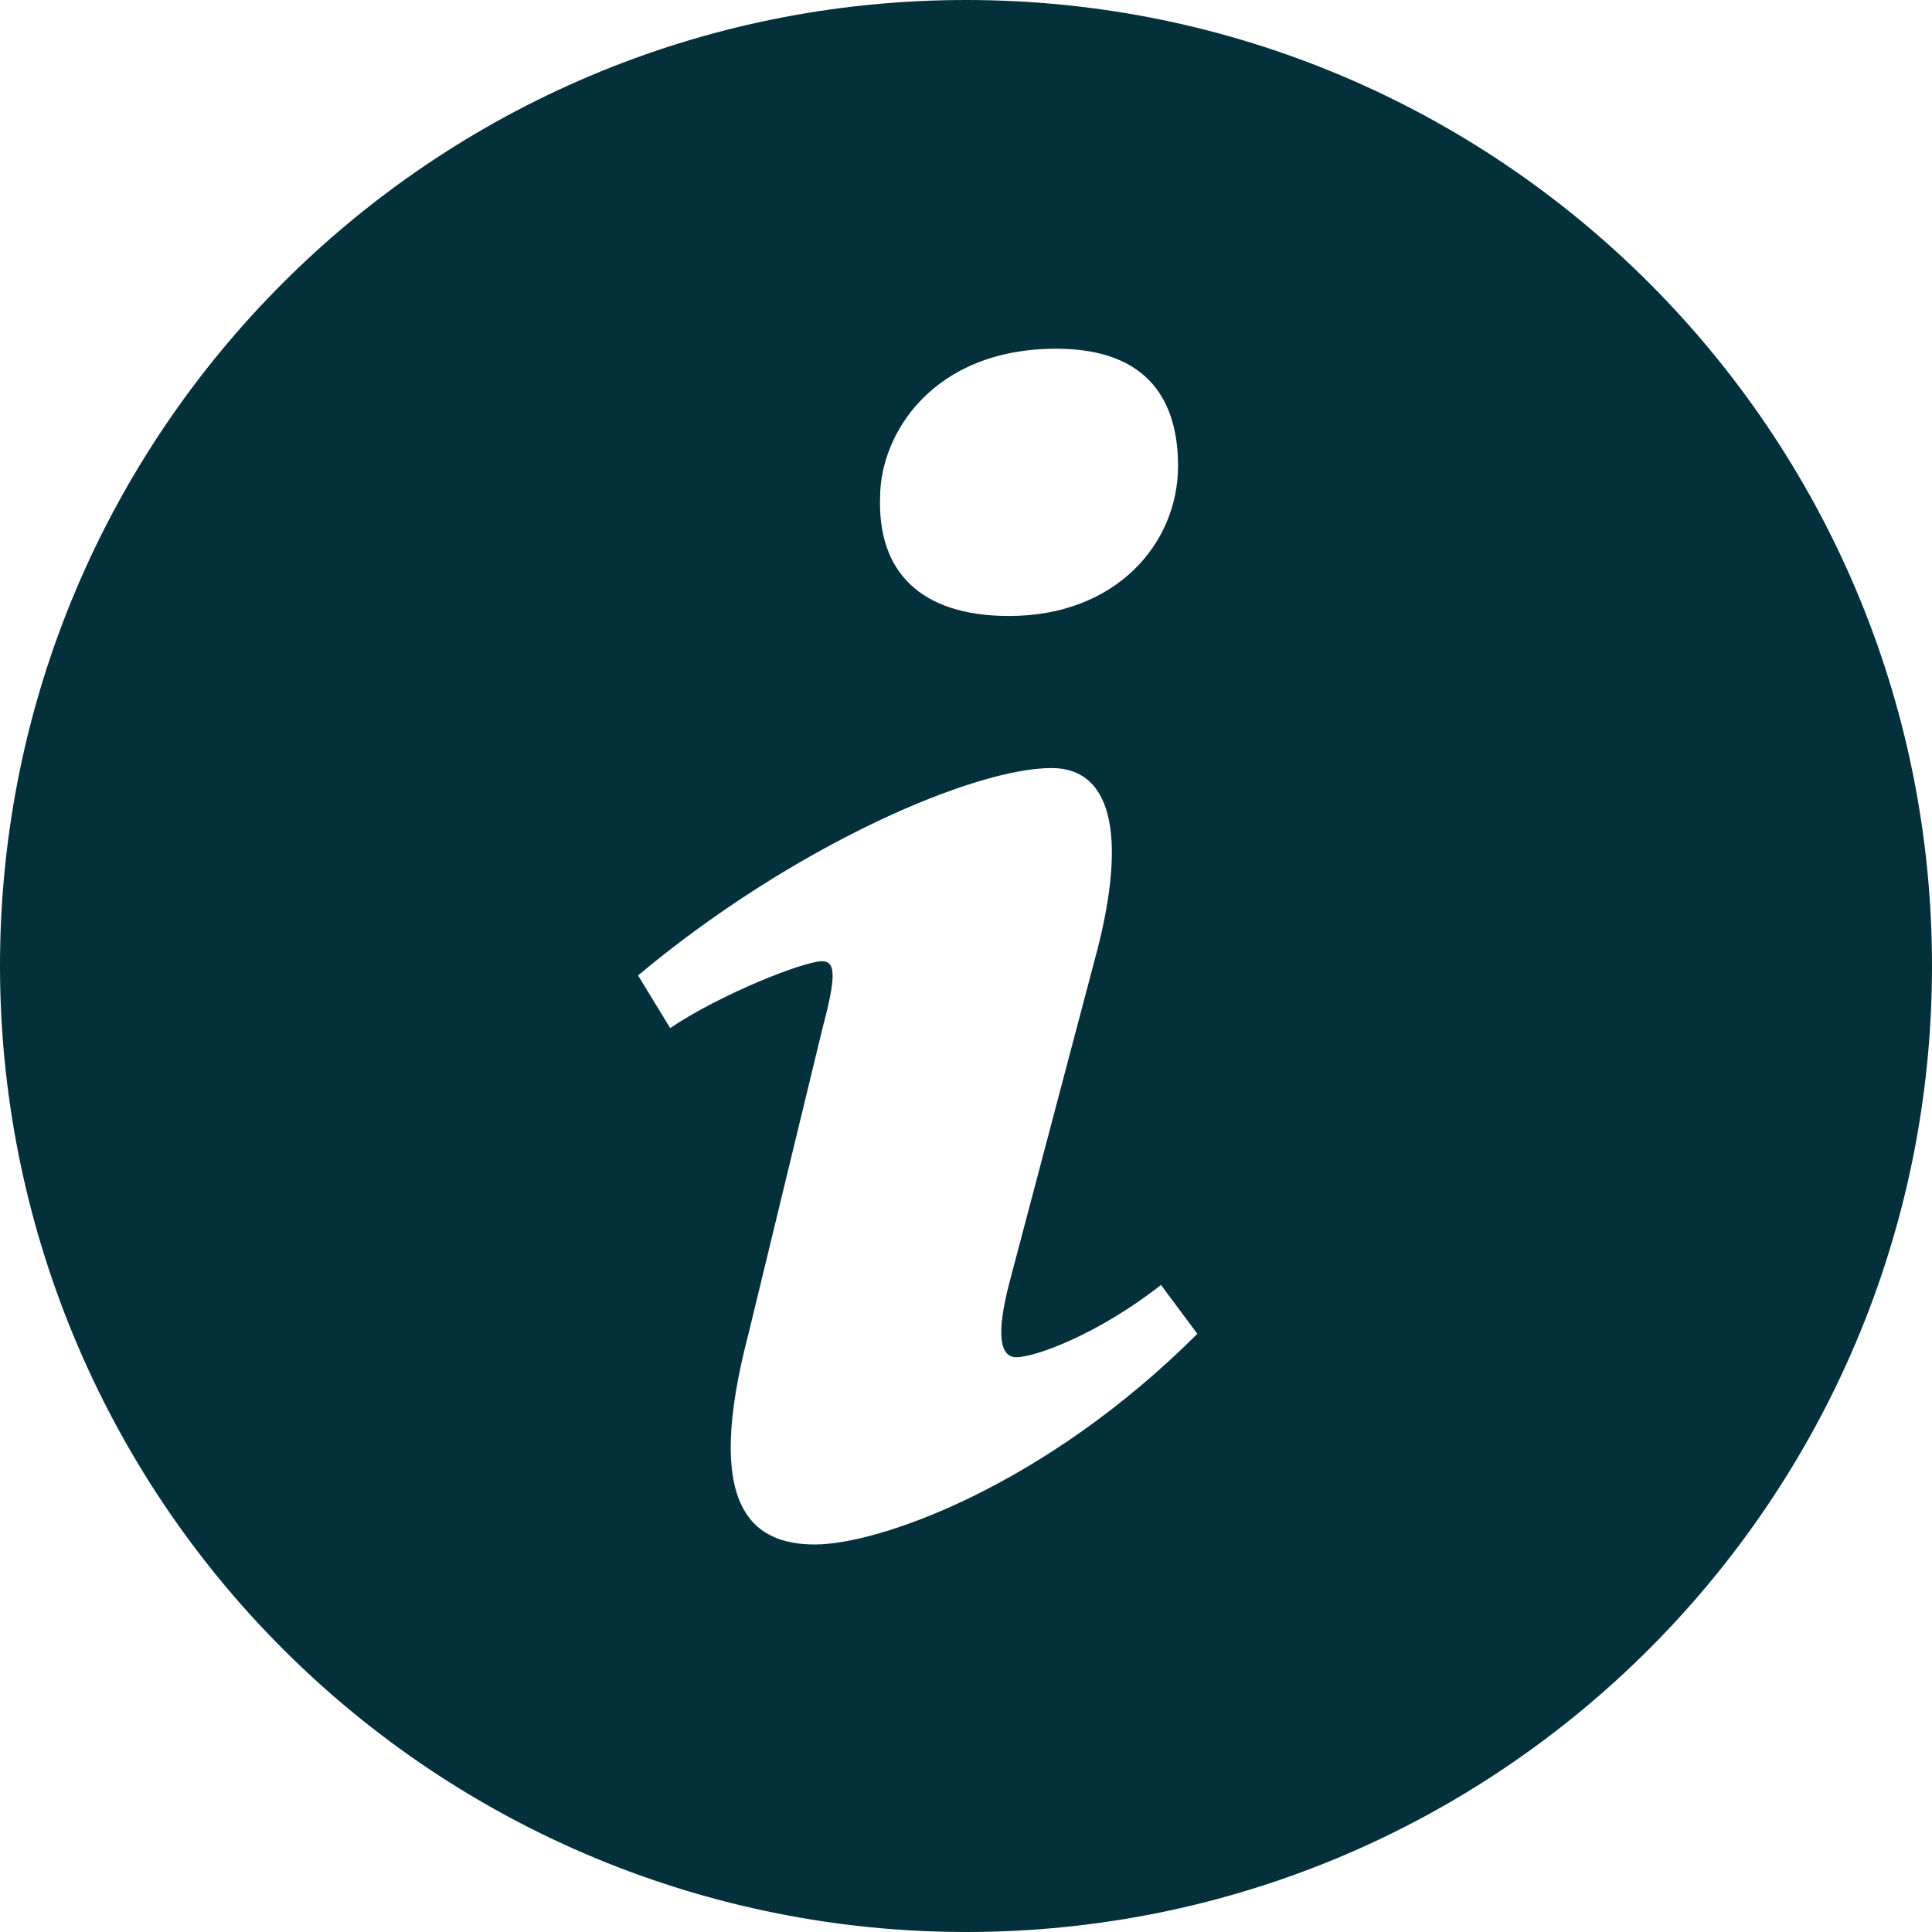 <svg width="24" height="24" viewBox="0 0 24 24" fill="none" xmlns="http://www.w3.org/2000/svg">
<path d="M12.001 0C5.372 0 6.51135e-08 5.372 6.51135e-08 11.999C-0 13.575 0.31 15.136 0.913 16.592C1.516 18.048 2.4 19.371 3.515 20.485C4.629 21.6 5.952 22.484 7.408 23.087C8.864 23.69 10.425 24 12.001 24C18.627 24 24 18.628 24 11.999C24 5.372 18.627 0 12.001 0V0ZM13.121 4.332C14.29 4.332 14.634 5.011 14.634 5.787C14.634 6.756 13.859 7.652 12.536 7.652C11.428 7.652 10.901 7.096 10.933 6.175C10.933 5.398 11.582 4.332 13.121 4.332V4.332ZM10.123 19.186C9.323 19.186 8.74 18.7 9.298 16.569L10.214 12.788C10.373 12.183 10.399 11.941 10.214 11.941C9.976 11.941 8.937 12.358 8.325 12.771L7.926 12.117C9.869 10.493 12.104 9.541 13.061 9.541C13.861 9.541 13.993 10.486 13.594 11.941L12.544 15.915C12.358 16.618 12.438 16.86 12.624 16.86C12.864 16.86 13.649 16.57 14.422 15.962L14.874 16.569C12.983 18.459 10.922 19.186 10.123 19.186Z" fill="#03303A"/>
</svg>
